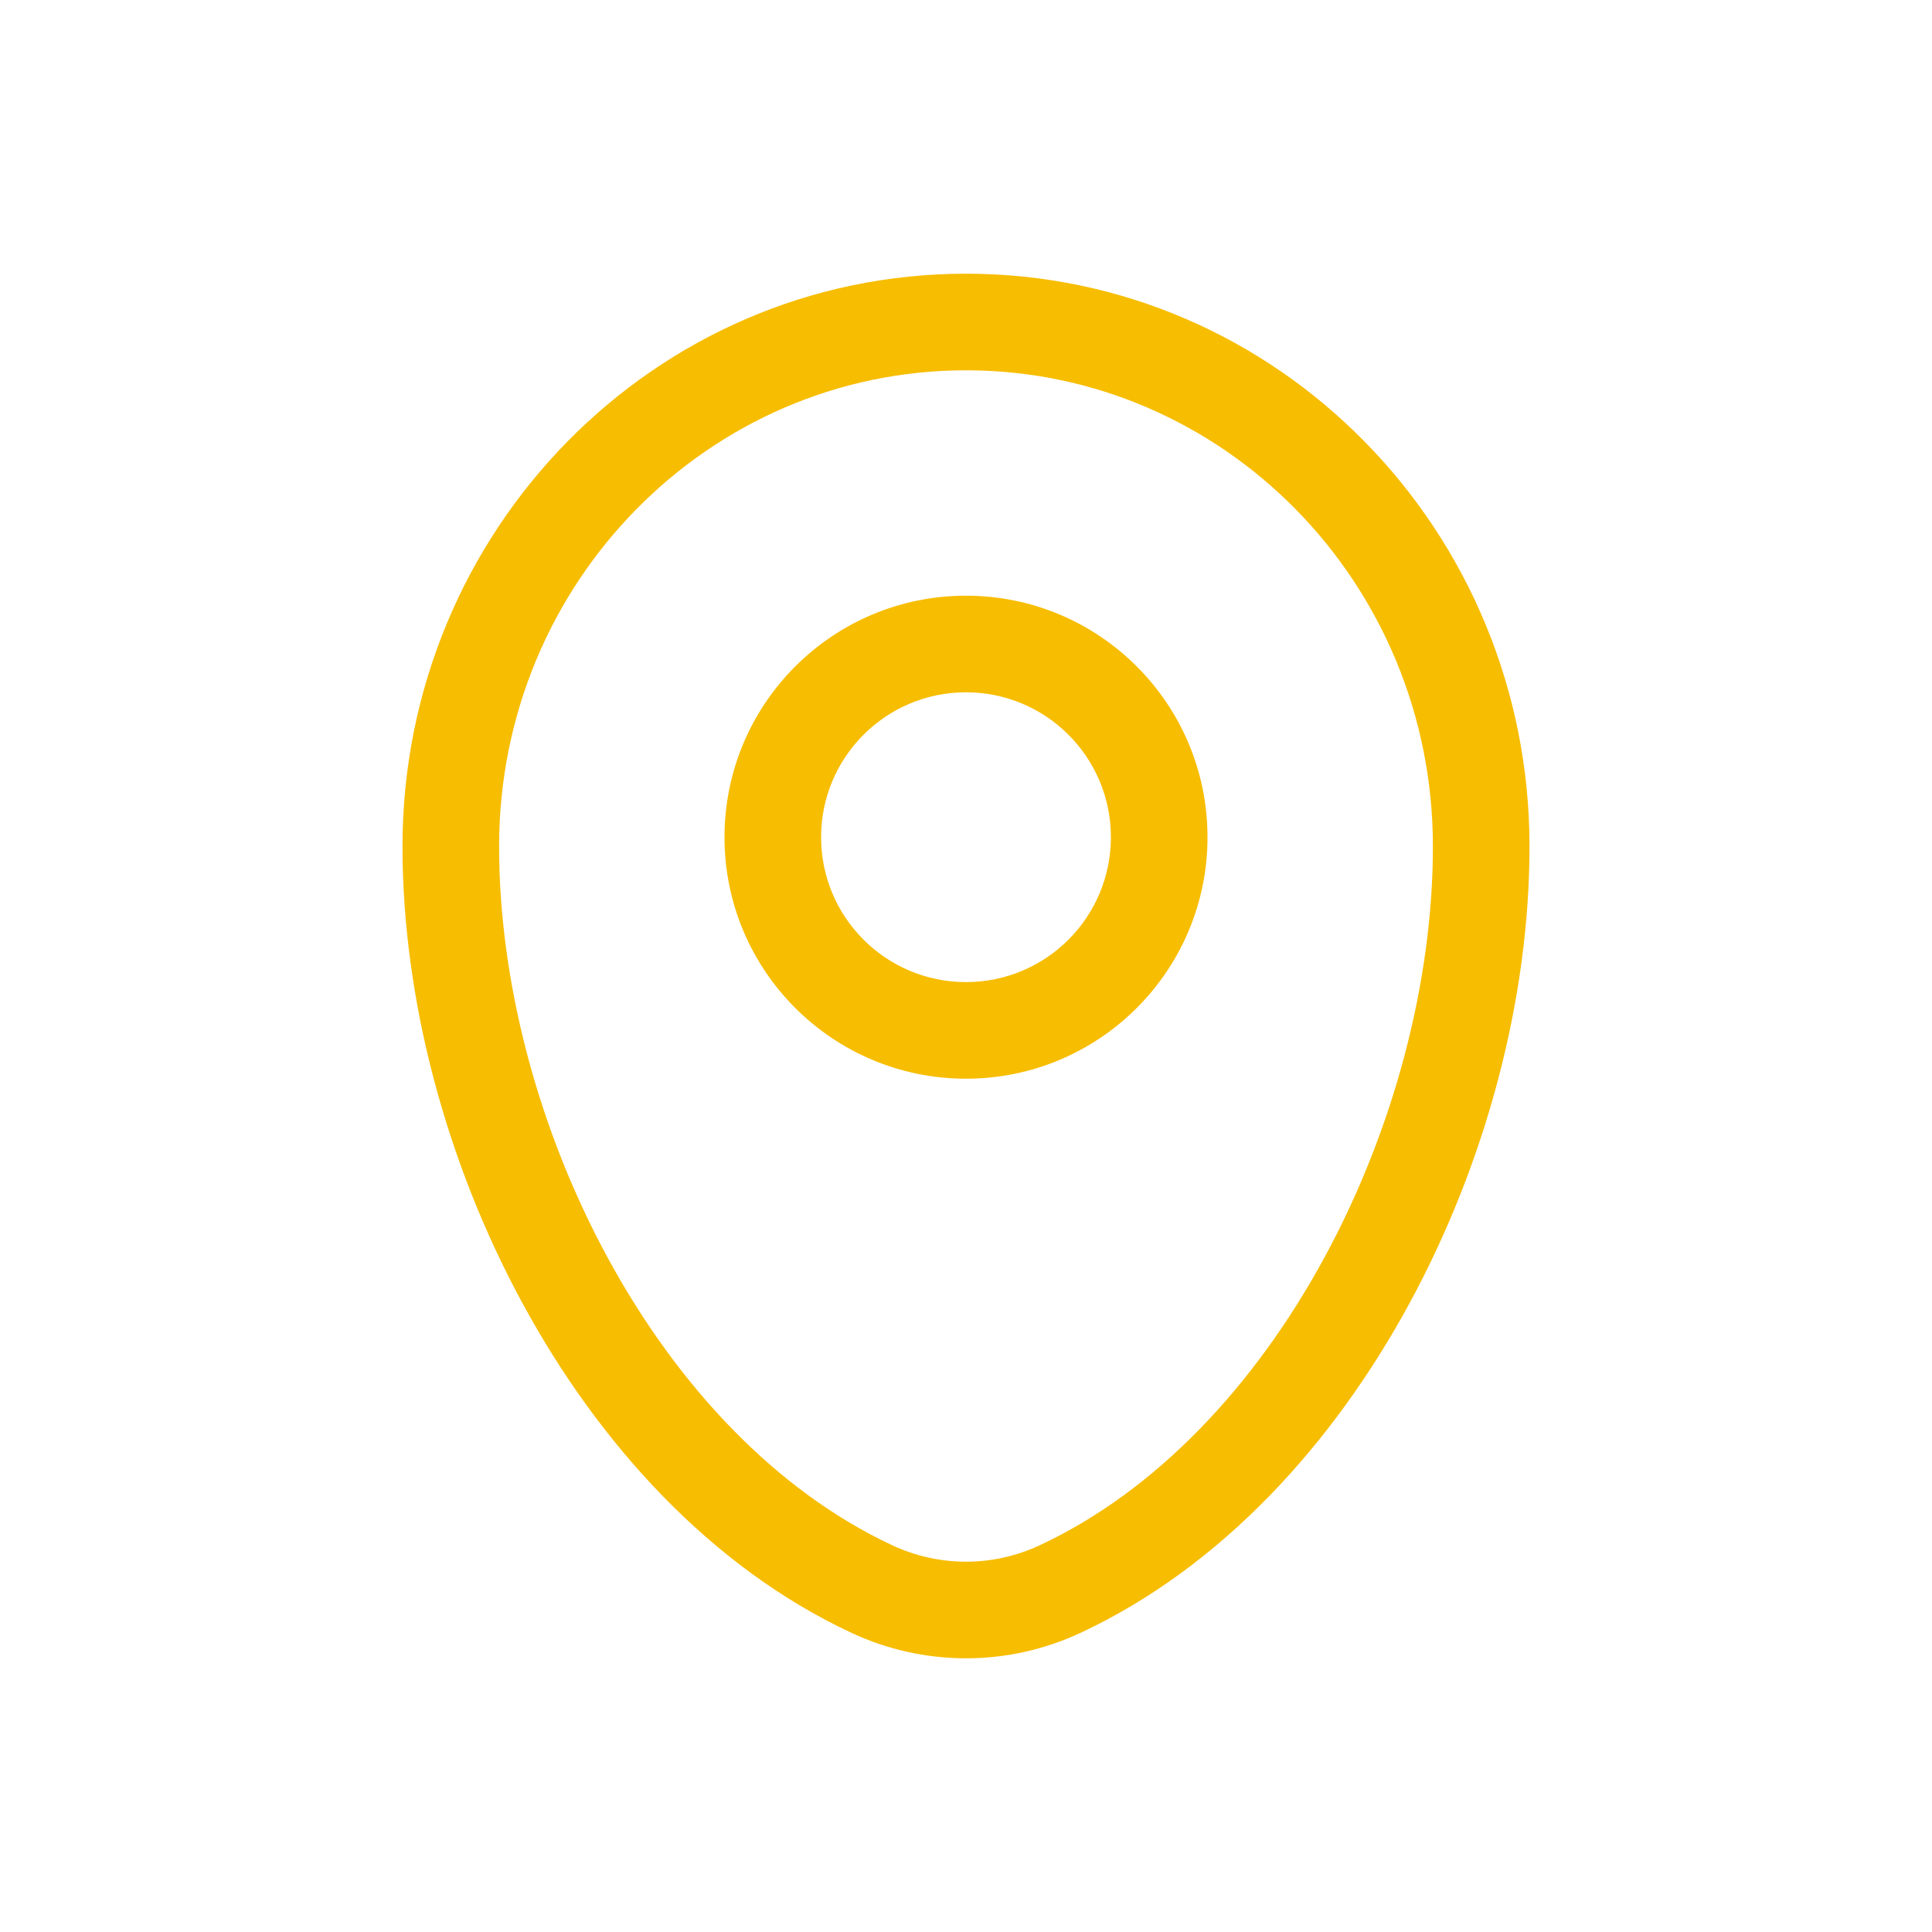 <svg xmlns="http://www.w3.org/2000/svg" width="30" height="30" viewBox="0 0 30 30" fill="none">
    <path fill-rule="evenodd" clip-rule="evenodd" d="M6.25 13.143C6.25 8.244 10.155 4.25 15 4.25C19.845 4.25 23.75 8.244 23.75 13.143C23.75 15.508 23.076 18.048 21.884 20.242C20.694 22.433 18.956 24.337 16.78 25.354C15.651 25.882 14.349 25.882 13.22 25.354C11.044 24.337 9.306 22.433 8.116 20.242C6.924 18.048 6.25 15.508 6.25 13.143ZM15 5.75C11.008 5.75 7.75 9.047 7.75 13.143C7.75 15.24 8.353 17.535 9.434 19.526C10.516 21.519 12.046 23.15 13.855 23.995C14.582 24.335 15.418 24.335 16.145 23.995C17.954 23.15 19.484 21.519 20.566 19.526C21.647 17.535 22.25 15.24 22.25 13.143C22.25 9.047 18.992 5.75 15 5.75ZM15 10.75C13.757 10.75 12.75 11.757 12.75 13C12.75 14.243 13.757 15.25 15 15.25C16.243 15.25 17.25 14.243 17.25 13C17.25 11.757 16.243 10.75 15 10.75ZM11.25 13C11.25 10.929 12.929 9.25 15 9.25C17.071 9.25 18.75 10.929 18.75 13C18.75 15.071 17.071 16.75 15 16.75C12.929 16.75 11.25 15.071 11.25 13Z" fill="#F7BD01"/>
</svg>